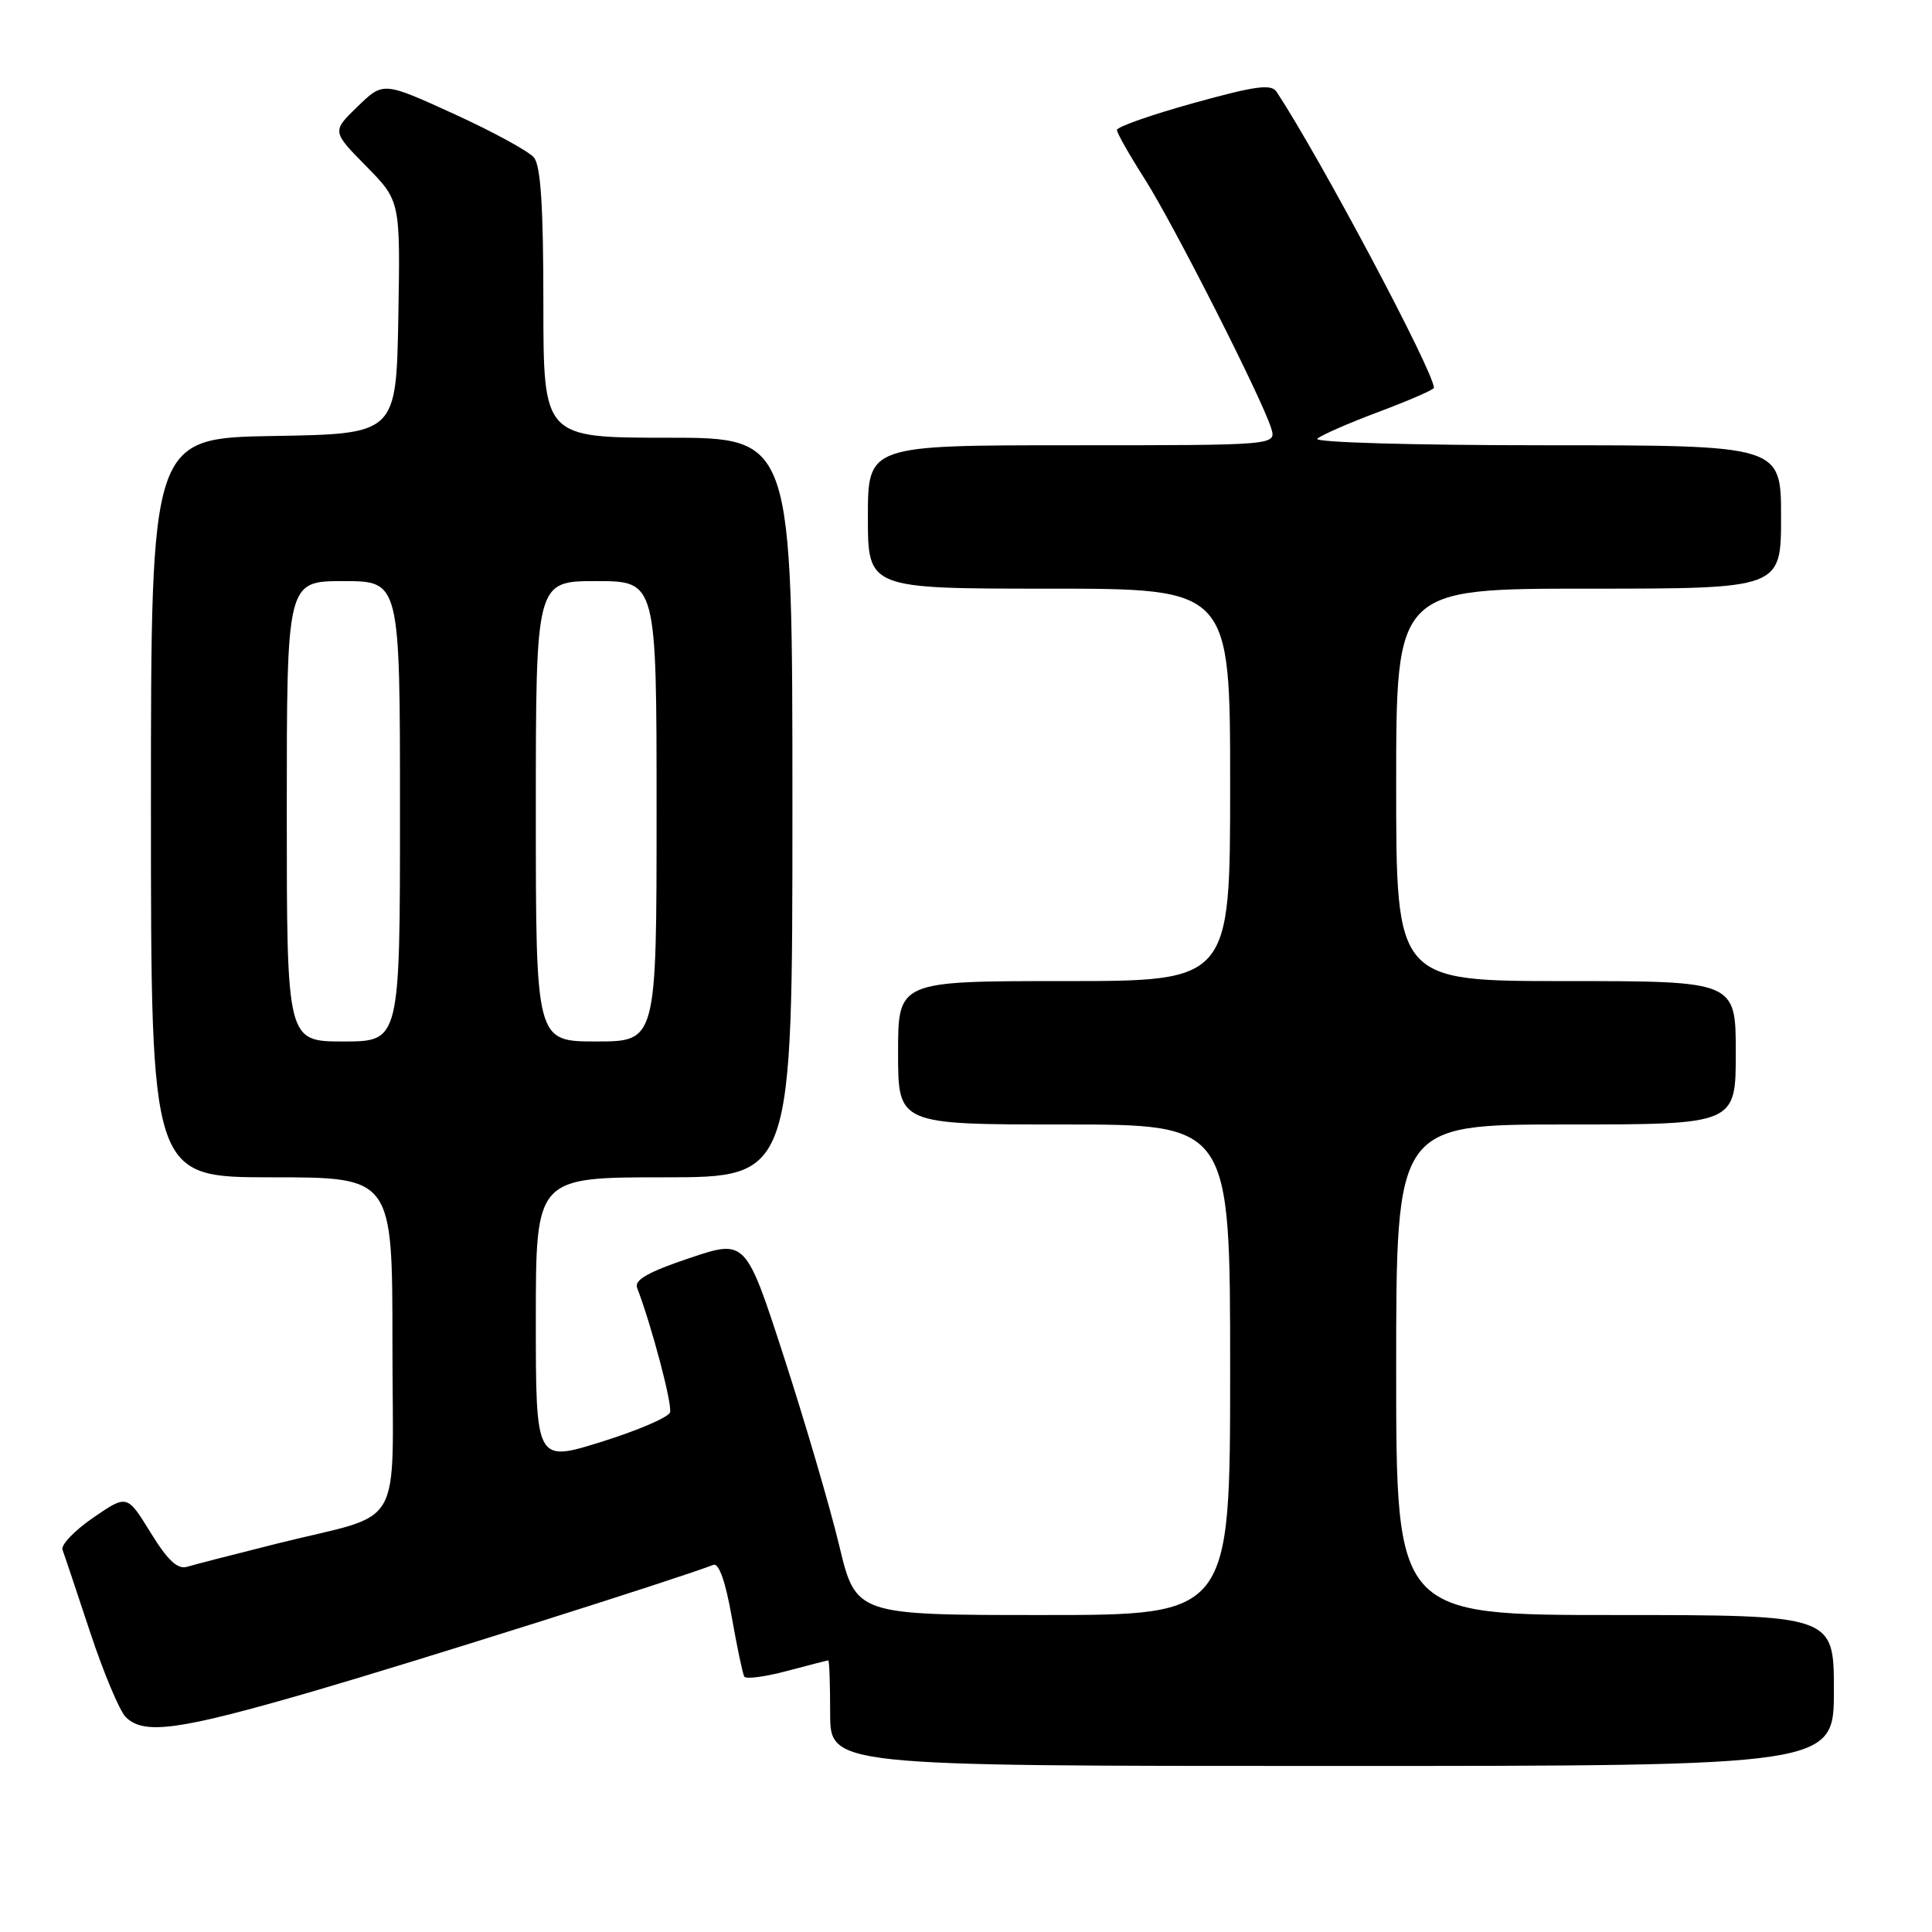 <?xml version="1.0" encoding="UTF-8" standalone="no"?>
<!DOCTYPE svg PUBLIC "-//W3C//DTD SVG 1.1//EN" "http://www.w3.org/Graphics/SVG/1.1/DTD/svg11.dtd" >
<svg xmlns="http://www.w3.org/2000/svg" xmlns:xlink="http://www.w3.org/1999/xlink" version="1.1" viewBox="0 0 256 256">
 <g >
 <path fill="currentColor"
d=" M 243.00 224.00 C 243.00 214.00 243.00 214.00 214.00 214.00 C 185.00 214.00 185.00 214.00 185.00 181.50 C 185.00 149.00 185.00 149.00 207.50 149.00 C 230.00 149.00 230.00 149.00 230.00 139.50 C 230.00 130.00 230.00 130.00 207.50 130.00 C 185.00 130.00 185.00 130.00 185.00 104.00 C 185.00 78.00 185.00 78.00 210.50 78.00 C 236.00 78.00 236.00 78.00 236.00 68.50 C 236.00 59.00 236.00 59.00 204.80 59.00 C 187.17 59.00 174.01 58.62 174.55 58.13 C 175.07 57.66 178.76 56.04 182.75 54.55 C 186.74 53.05 190.00 51.63 190.00 51.39 C 190.00 49.28 174.99 21.04 169.16 12.17 C 168.45 11.09 166.36 11.38 158.14 13.66 C 152.56 15.21 148.00 16.81 148.00 17.22 C 148.00 17.63 149.65 20.53 151.66 23.68 C 155.44 29.60 167.22 52.80 168.44 56.75 C 169.13 59.00 169.13 59.00 142.07 59.00 C 115.00 59.00 115.00 59.00 115.00 68.50 C 115.00 78.00 115.00 78.00 139.00 78.00 C 163.00 78.00 163.00 78.00 163.00 104.00 C 163.00 130.00 163.00 130.00 141.00 130.00 C 119.00 130.00 119.00 130.00 119.00 139.50 C 119.00 149.00 119.00 149.00 141.00 149.00 C 163.00 149.00 163.00 149.00 163.00 181.50 C 163.00 214.00 163.00 214.00 138.21 214.00 C 113.41 214.00 113.41 214.00 111.19 204.75 C 109.97 199.66 106.68 188.46 103.89 179.85 C 98.81 164.20 98.81 164.20 91.34 166.71 C 85.89 168.54 84.02 169.61 84.42 170.64 C 86.34 175.65 89.12 186.15 88.78 187.15 C 88.57 187.80 84.47 189.56 79.69 191.05 C 71.00 193.76 71.00 193.76 71.00 174.88 C 71.00 156.00 71.00 156.00 88.00 156.00 C 105.00 156.00 105.00 156.00 105.00 107.00 C 105.00 58.00 105.00 58.00 88.50 58.00 C 72.00 58.00 72.00 58.00 72.00 40.19 C 72.00 27.42 71.65 21.95 70.75 20.87 C 70.06 20.04 65.29 17.44 60.14 15.09 C 50.78 10.82 50.78 10.82 47.38 14.12 C 43.98 17.41 43.98 17.41 48.52 22.02 C 53.05 26.62 53.05 26.62 52.78 42.06 C 52.50 57.50 52.50 57.50 36.25 57.77 C 20.00 58.05 20.00 58.05 20.00 107.02 C 20.00 156.00 20.00 156.00 36.00 156.00 C 52.00 156.00 52.00 156.00 52.00 178.02 C 52.00 203.53 53.90 200.24 36.69 204.54 C 31.09 205.95 25.72 207.32 24.78 207.61 C 23.53 207.98 22.20 206.74 19.95 203.07 C 16.84 198.02 16.84 198.02 12.35 201.10 C 9.88 202.80 8.05 204.71 8.28 205.35 C 8.52 205.98 10.16 210.89 11.94 216.27 C 13.72 221.64 15.84 226.70 16.66 227.52 C 19.06 229.92 23.70 229.28 41.58 224.08 C 55.22 220.11 89.48 209.29 94.53 207.35 C 95.25 207.07 96.14 209.58 96.95 214.21 C 97.66 218.22 98.41 221.80 98.62 222.16 C 98.83 222.52 101.37 222.19 104.25 221.42 C 107.14 220.65 109.61 220.02 109.75 220.01 C 109.89 220.01 110.00 223.15 110.00 227.00 C 110.00 234.00 110.00 234.00 176.50 234.00 C 243.00 234.00 243.00 234.00 243.00 224.00 Z  M 38.00 107.50 C 38.00 77.00 38.00 77.00 45.50 77.00 C 53.00 77.00 53.00 77.00 53.00 107.50 C 53.00 138.00 53.00 138.00 45.50 138.00 C 38.00 138.00 38.00 138.00 38.00 107.50 Z  M 71.00 107.50 C 71.00 77.00 71.00 77.00 79.00 77.00 C 87.00 77.00 87.00 77.00 87.00 107.50 C 87.00 138.00 87.00 138.00 79.00 138.00 C 71.00 138.00 71.00 138.00 71.00 107.50 Z "/>
</g>
</svg>